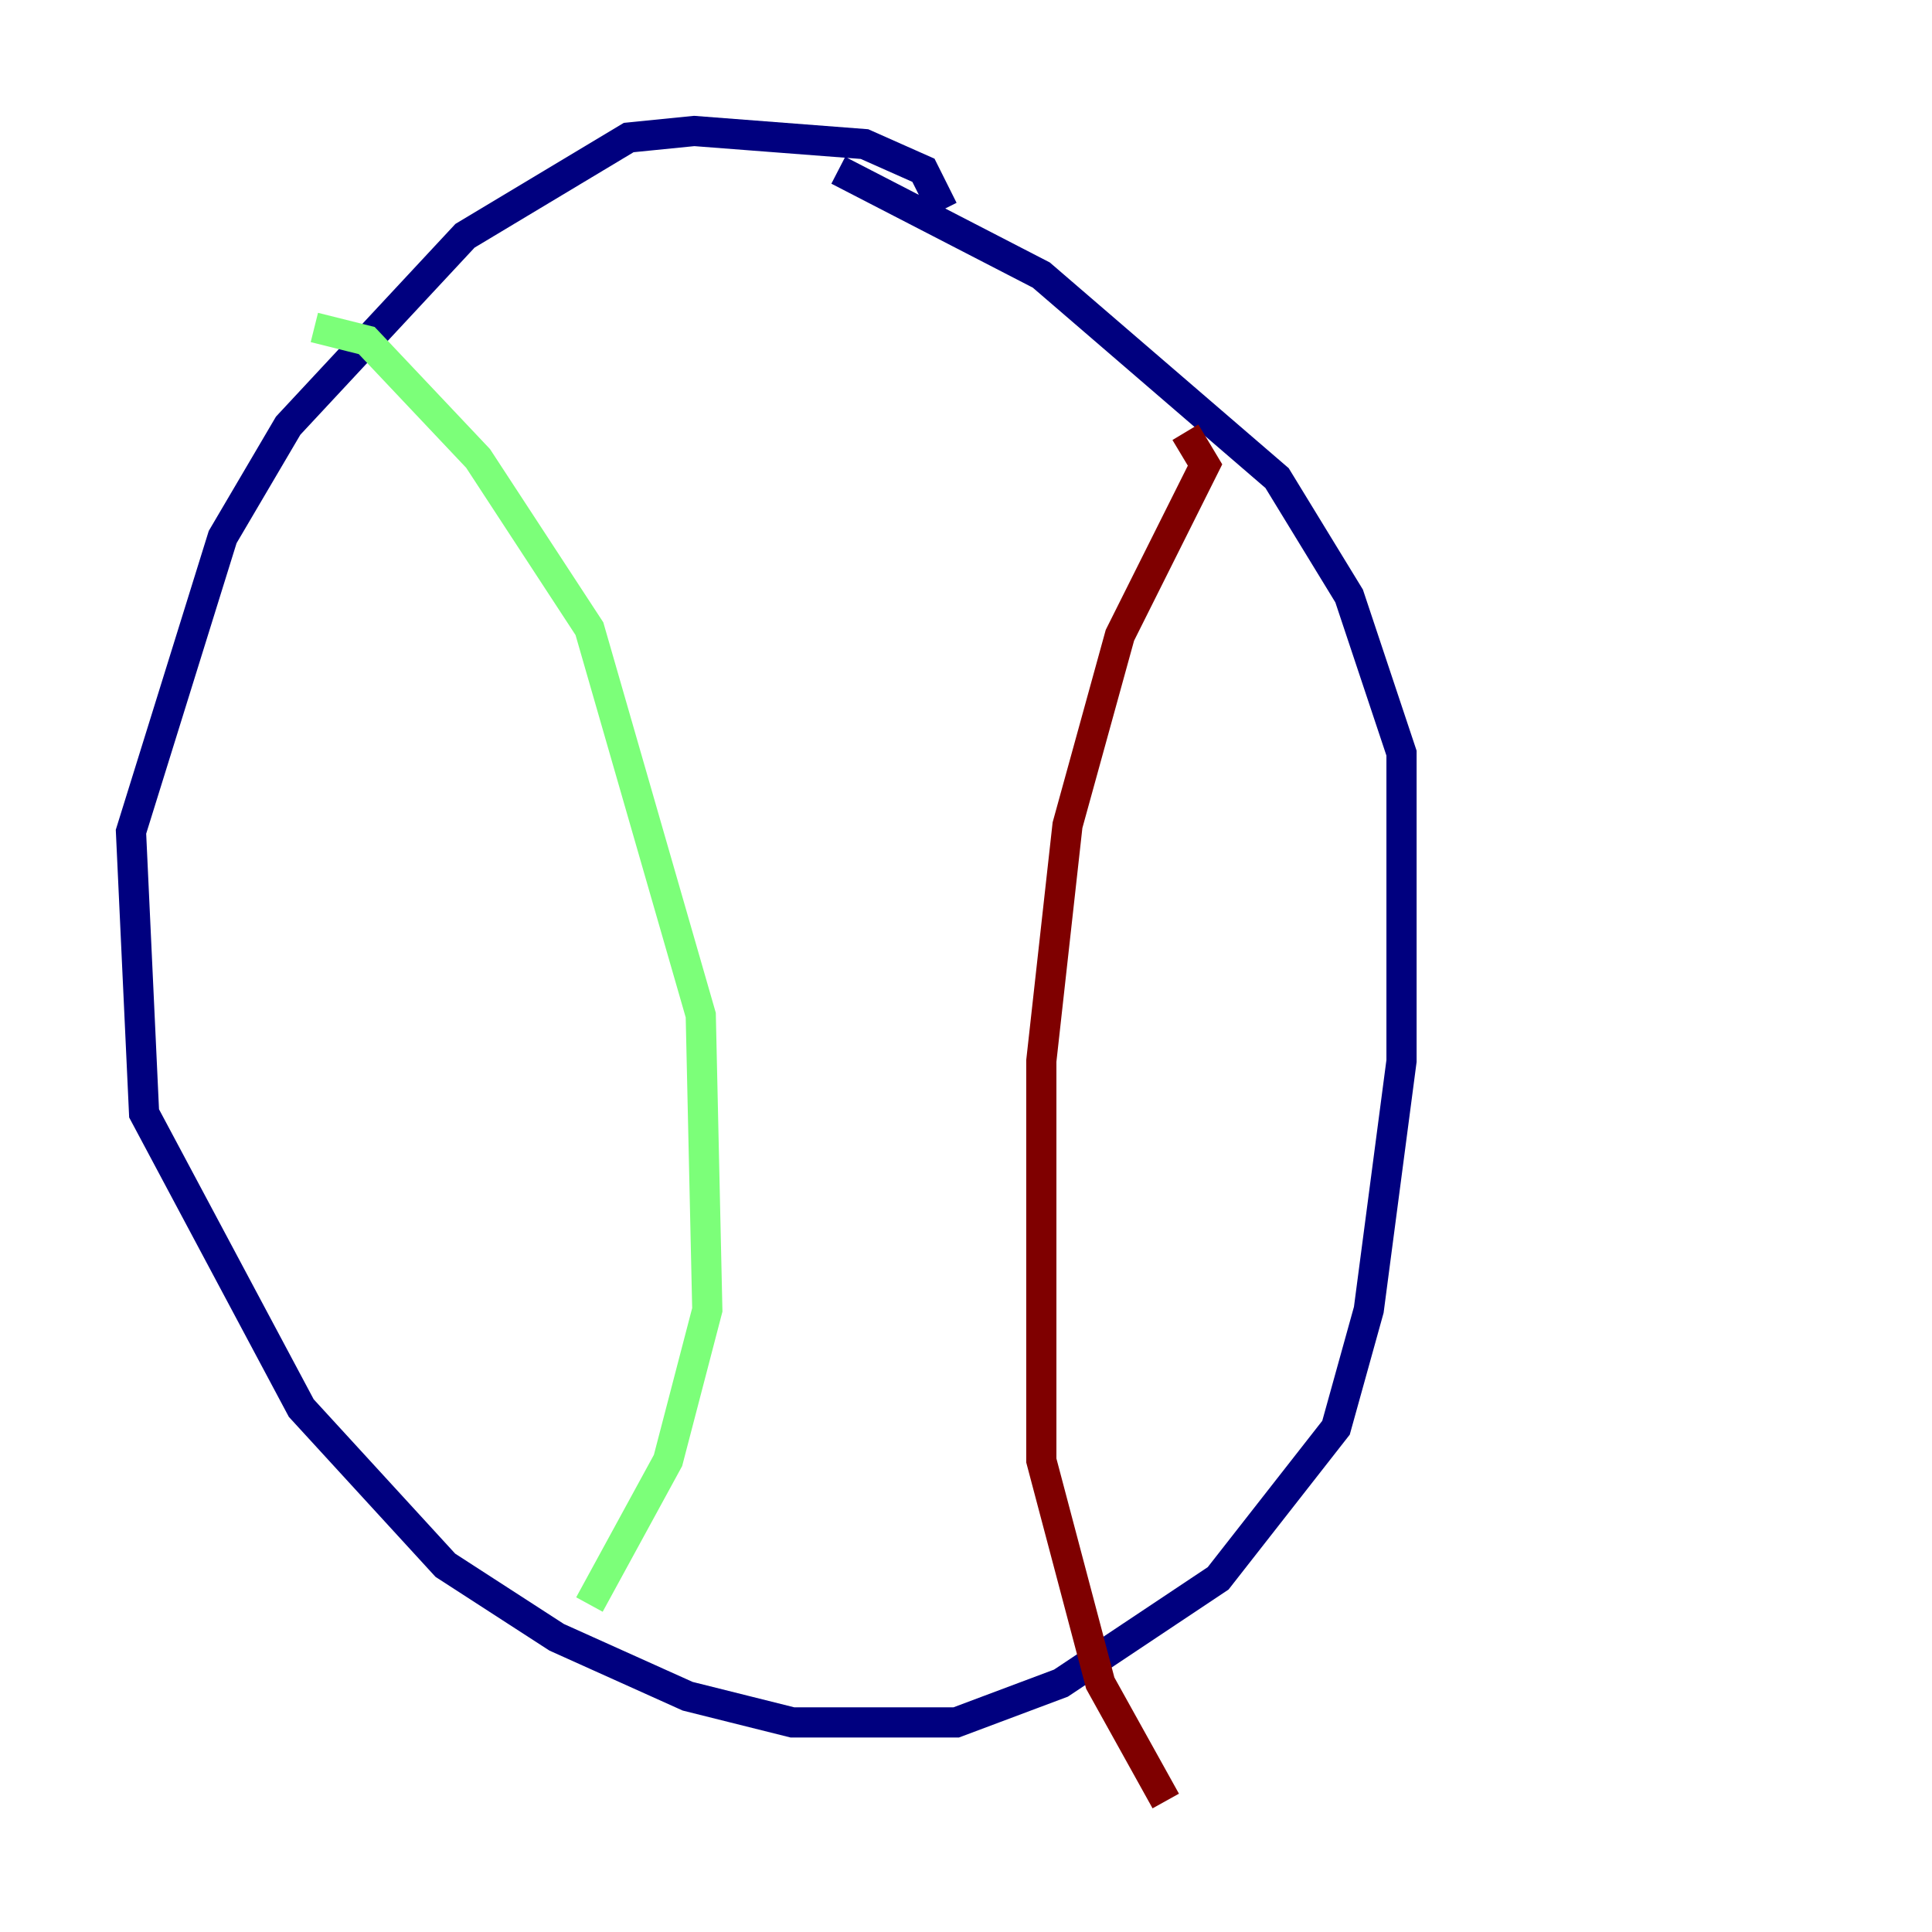 <?xml version="1.0" encoding="utf-8" ?>
<svg baseProfile="tiny" height="128" version="1.2" viewBox="0,0,128,128" width="128" xmlns="http://www.w3.org/2000/svg" xmlns:ev="http://www.w3.org/2001/xml-events" xmlns:xlink="http://www.w3.org/1999/xlink"><defs /><polyline fill="none" points="62.481,13.885 61.18,11.281 57.275,9.546 45.993,8.678 41.654,9.112 30.807,15.62 19.091,28.203 14.752,35.58 8.678,55.105 9.546,73.763 19.959,93.288 29.505,103.702 36.881,108.475 45.559,112.38 52.502,114.115 63.349,114.115 70.291,111.512 80.705,104.57 88.515,94.59 90.685,86.78 92.854,70.291 92.854,49.898 89.383,39.485 84.61,31.675 68.99,18.224 55.539,11.281" stroke="#00007f" stroke-width="2" /><polyline fill="none" points="20.827,21.695 24.298,22.563 31.675,30.373 39.051,41.654 46.427,67.254 46.861,86.78 44.258,96.759 39.051,106.305" stroke="#7cff79" stroke-width="2" /><polyline fill="none" points="78.536,28.637 79.837,30.807 74.197,42.088 70.725,54.671 68.99,70.291 68.99,96.759 72.895,111.512 77.234,119.322" stroke="#7f0000" stroke-width="2" /></svg>